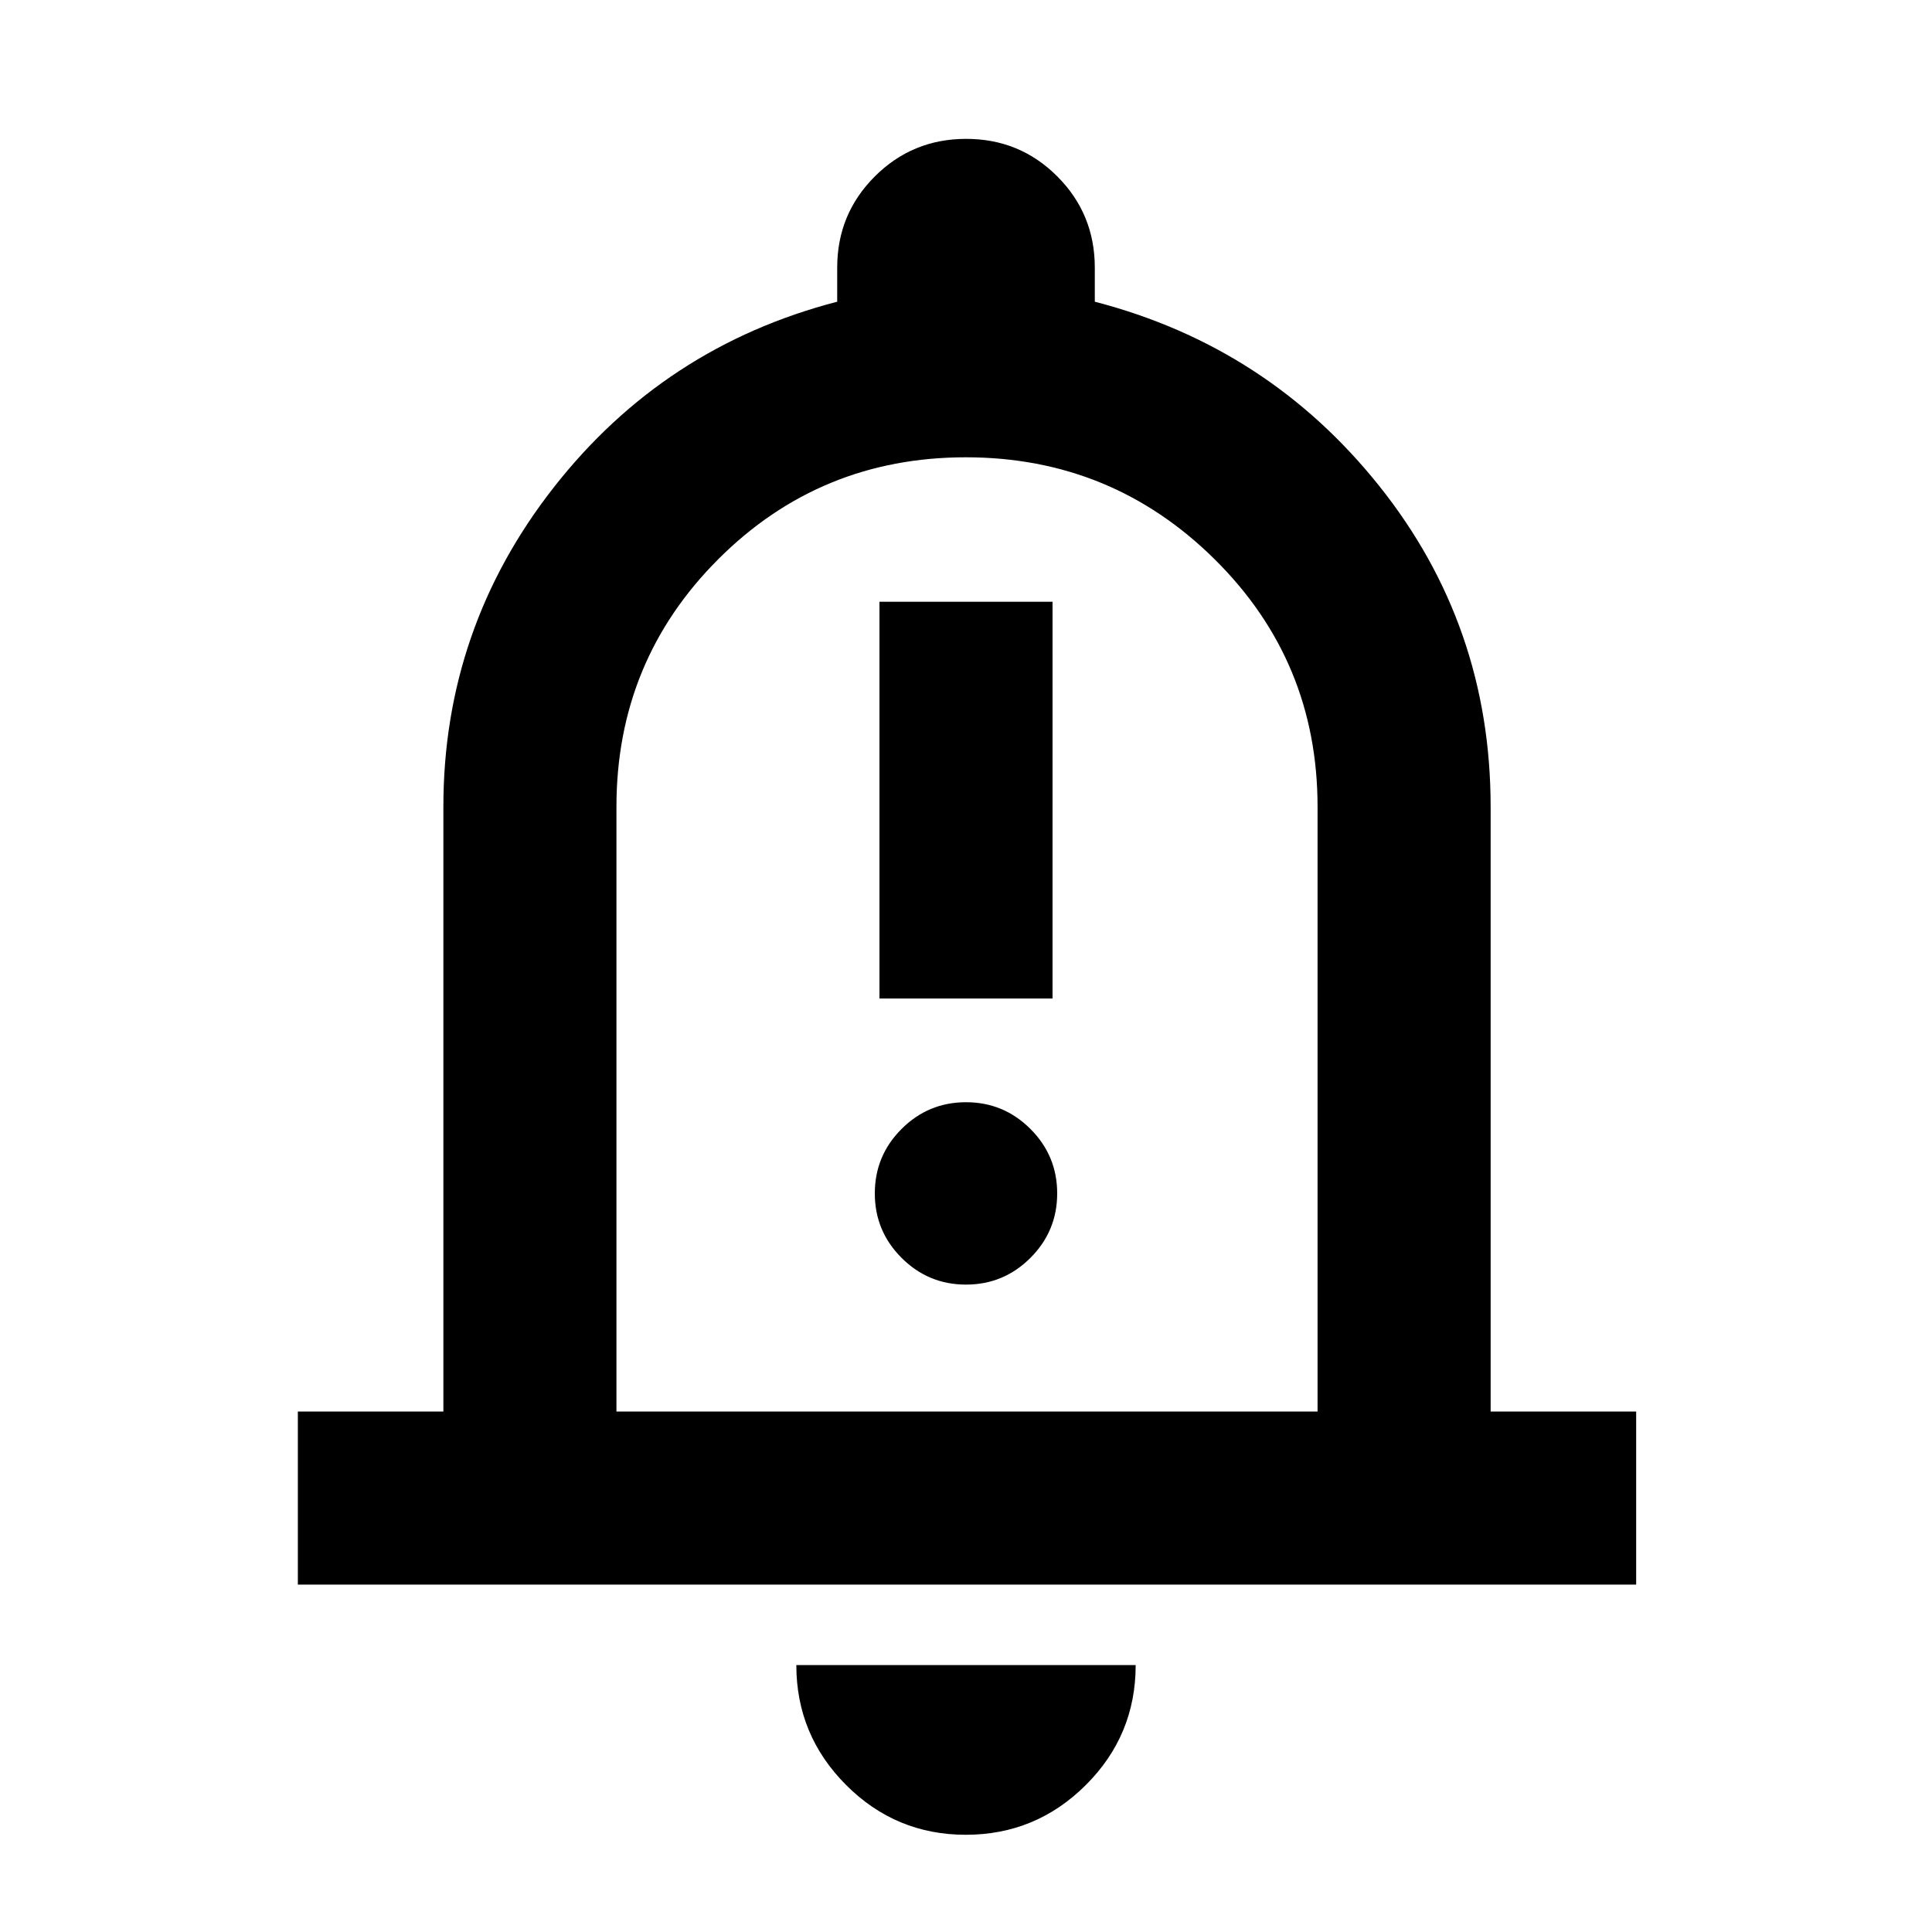 <svg xmlns="http://www.w3.org/2000/svg" height="24" viewBox="0 -960 960 960" width="24"><path d="M437-463.85h86V-661h-86v197.15Zm43 142.16q18.73 0 32.02-13.29 13.29-13.29 13.29-32.02 0-18.73-13.29-32.02-13.29-13.29-32.02-13.29-18.73 0-32.02 13.29-13.29 13.29-13.29 32.02 0 18.73 13.29 32.02 13.29 13.29 32.02 13.29ZM148-172.62v-85.99h72.31v-300.47q0-88.69 54.81-158.69 54.8-70 140.88-92.31V-827q0-26.67 18.69-45.33Q453.38-891 480.07-891q26.7 0 45.31 18.67Q544-853.67 544-827v16.92q86.08 22.31 141.38 91.61 55.31 69.3 55.31 159.39v300.47H813v85.99H148Zm333-323.07Zm-1.1 447.38q-34.82 0-59.51-24.76-24.7-24.77-24.7-59.55h168.62q0 34.93-24.8 59.62-24.79 24.69-59.61 24.69Zm-173.59-210.3h348.38v-300.47q0-72.46-51.19-123.07-51.2-50.62-123.58-50.62t-123 50.62q-50.61 50.61-50.61 123.07v300.47Z"/></svg>